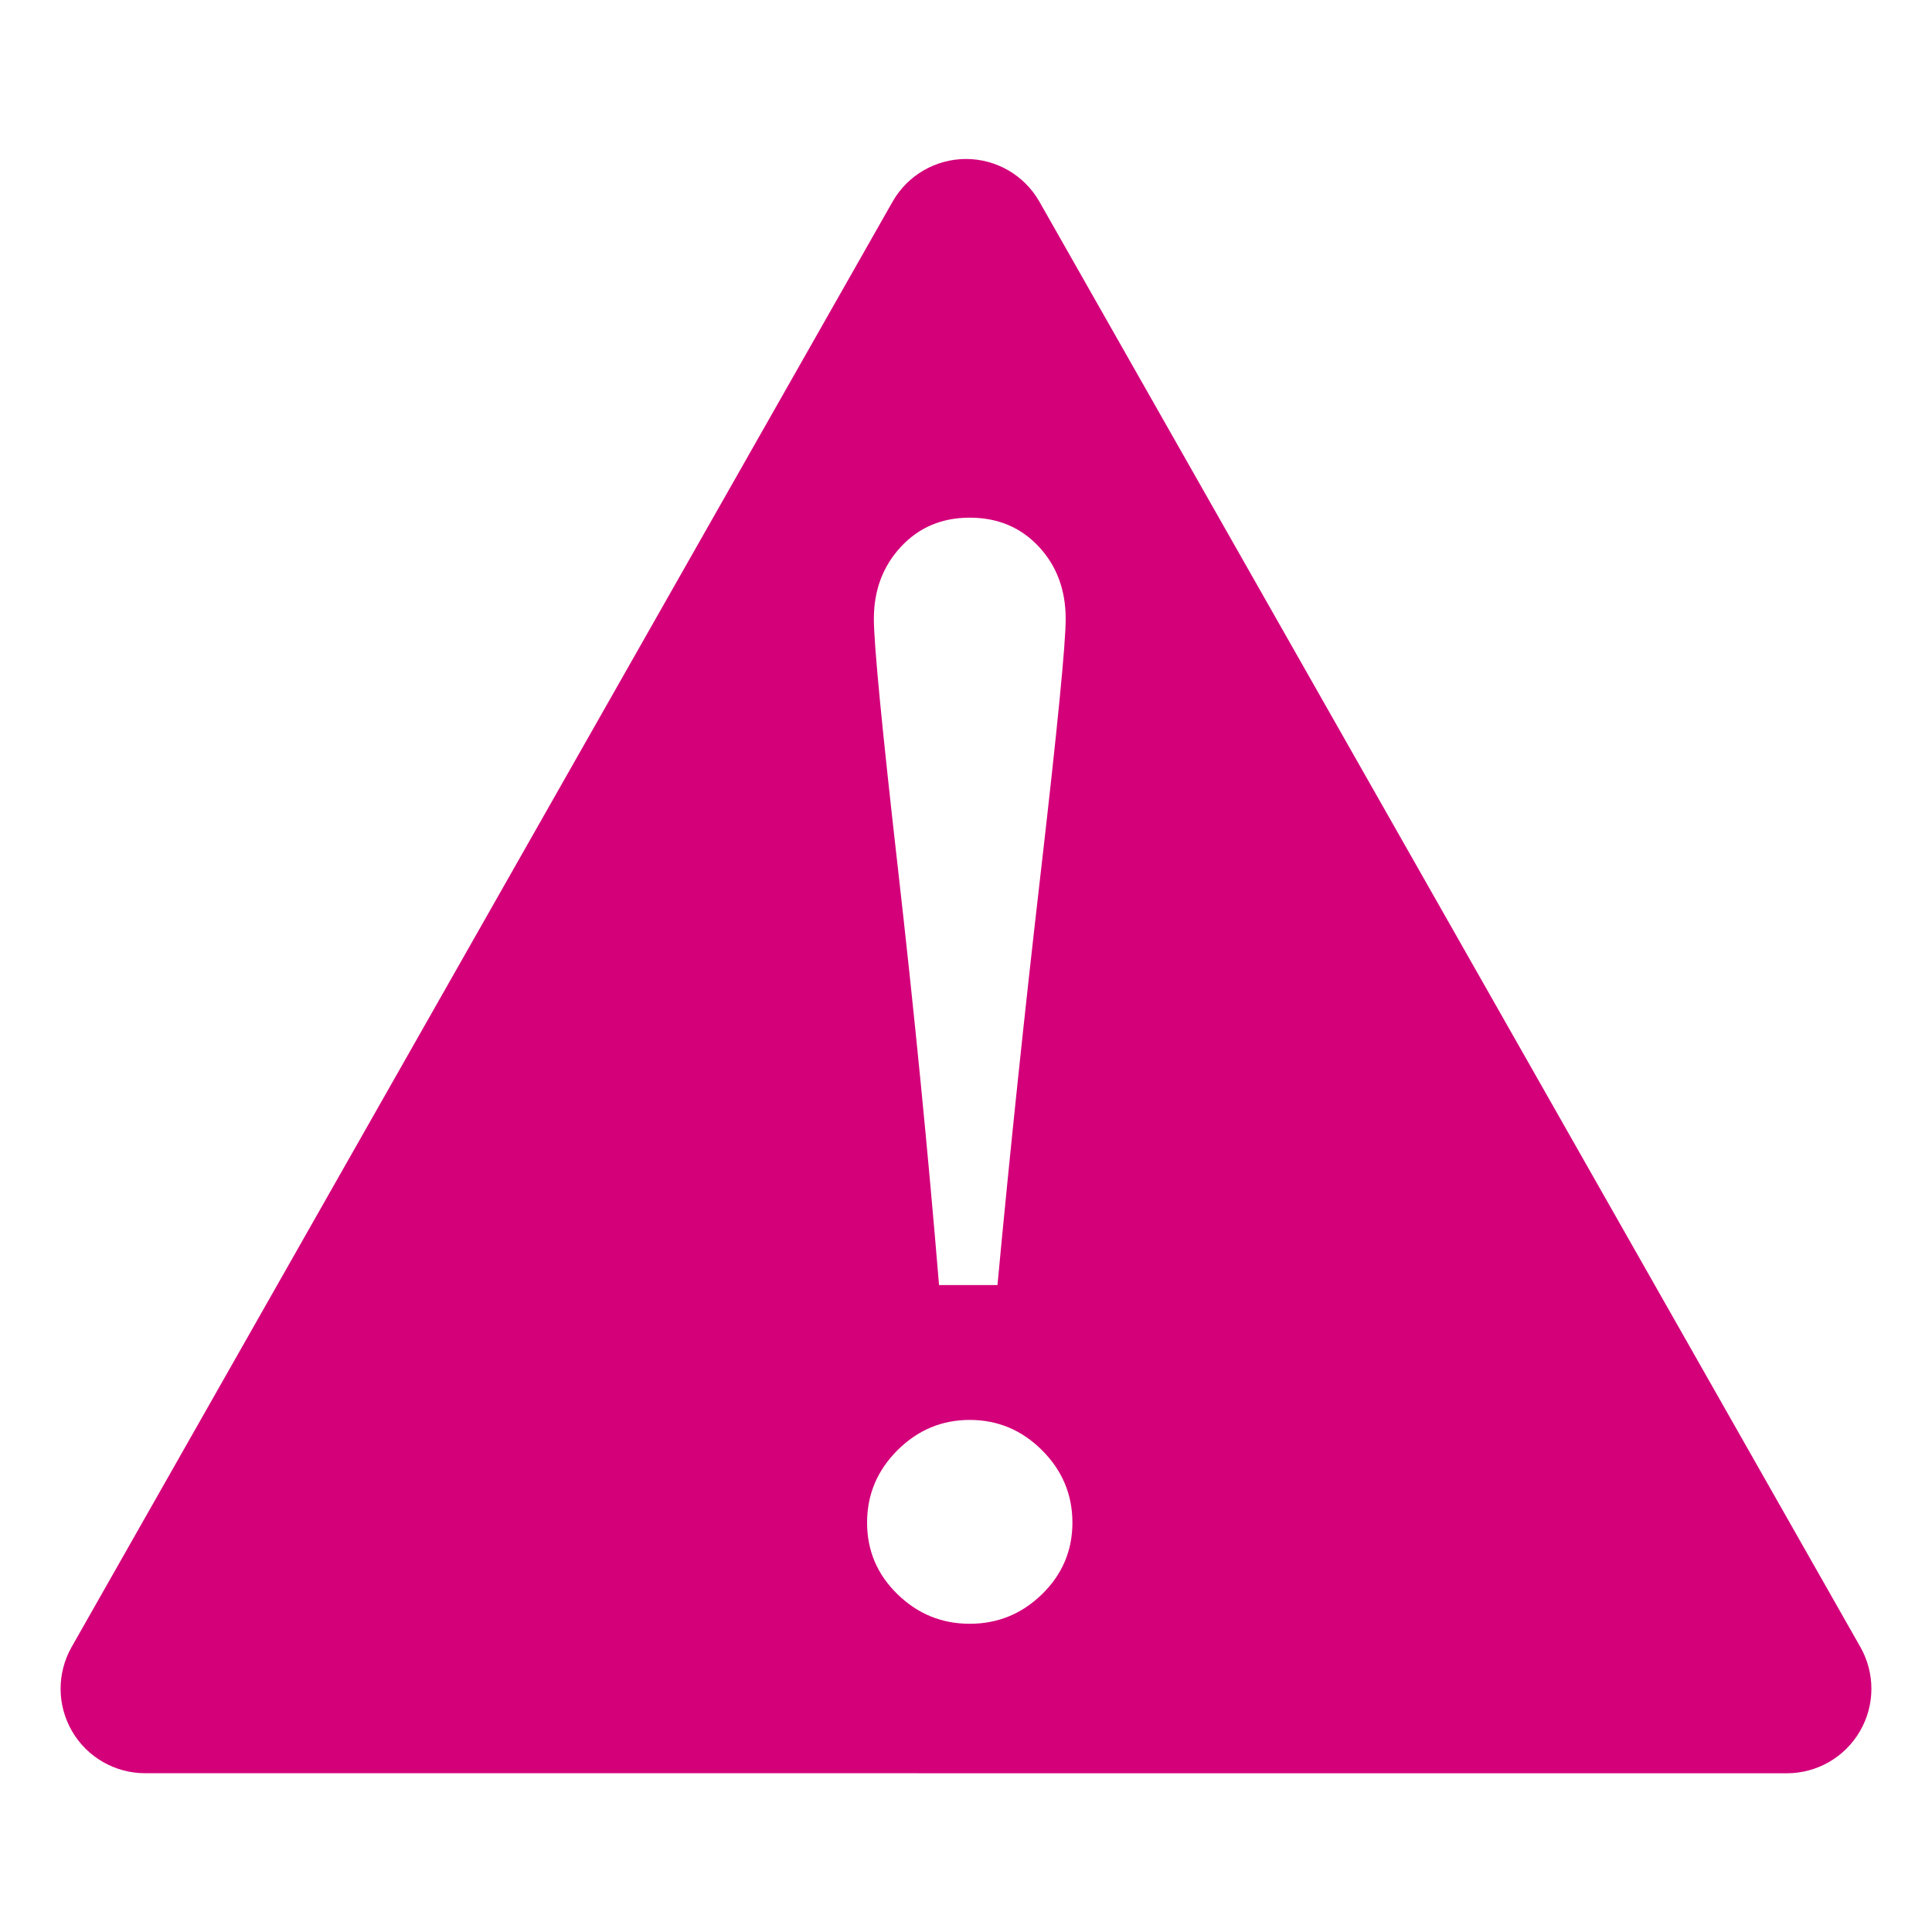 <?xml version="1.0" encoding="UTF-8" standalone="no"?>
<svg
   xmlns:dc="http://purl.org/dc/elements/1.1/"
   xmlns:cc="http://creativecommons.org/ns#"
   xmlns:rdf="http://www.w3.org/1999/02/22-rdf-syntax-ns#"
   xmlns:svg="http://www.w3.org/2000/svg"
   xmlns="http://www.w3.org/2000/svg"
   id="svg76"
   version="1.1"
   viewBox="0 0 22.578 22.578"
   height="64pt"
   width="64pt">
  <defs
     id="defs70" />
  <g
     transform="translate(0,-274.422)"
     id="layer1">
    <g
       id="g360"
       transform="matrix(0.539,0,0,-0.539,12.178,293.052)">
      <path
         d="m 0,0 c -0.439,-0.428 -0.961,-0.642 -1.568,-0.642 -0.607,0 -1.129,0.214 -1.568,0.642 -0.439,0.428 -0.658,0.945 -0.658,1.552 0,0.606 0.219,1.129 0.658,1.568 0.439,0.438 0.961,0.658 1.568,0.658 C -0.961,3.778 -0.439,3.558 0,3.12 0.438,2.681 0.658,2.158 0.658,1.552 0.658,0.945 0.438,0.428 0,0 m -3.063,22.706 c 0.39,0.422 0.888,0.634 1.495,0.634 0.607,0 1.105,-0.209 1.495,-0.626 0.39,-0.417 0.585,-0.94 0.585,-1.568 0,-0.542 -0.179,-2.361 -0.536,-5.459 -0.358,-3.098 -0.672,-6.093 -0.943,-8.985 h -1.267 c -0.239,2.892 -0.534,5.887 -0.886,8.985 -0.352,3.098 -0.527,4.917 -0.527,5.459 0,0.618 0.194,1.138 0.584,1.56 M 17.742,-1.146 -0.057,30.19 c -0.325,0.573 -0.933,0.927 -1.592,0.927 -0.659,0 -1.268,-0.354 -1.593,-0.927 L -21.041,-1.146 c -0.322,-0.567 -0.318,-1.263 0.01,-1.826 0.328,-0.564 0.931,-0.91 1.583,-0.91 l 35.597,-10e-4 c 0.653,0 1.255,0.347 1.583,0.911 0.329,0.563 0.332,1.259 0.01,1.826"
         style="fill:#d4007a;fill-opacity:1;fill-rule:nonzero;stroke:none"
         id="path362" />
    </g>
  </g>
</svg>
